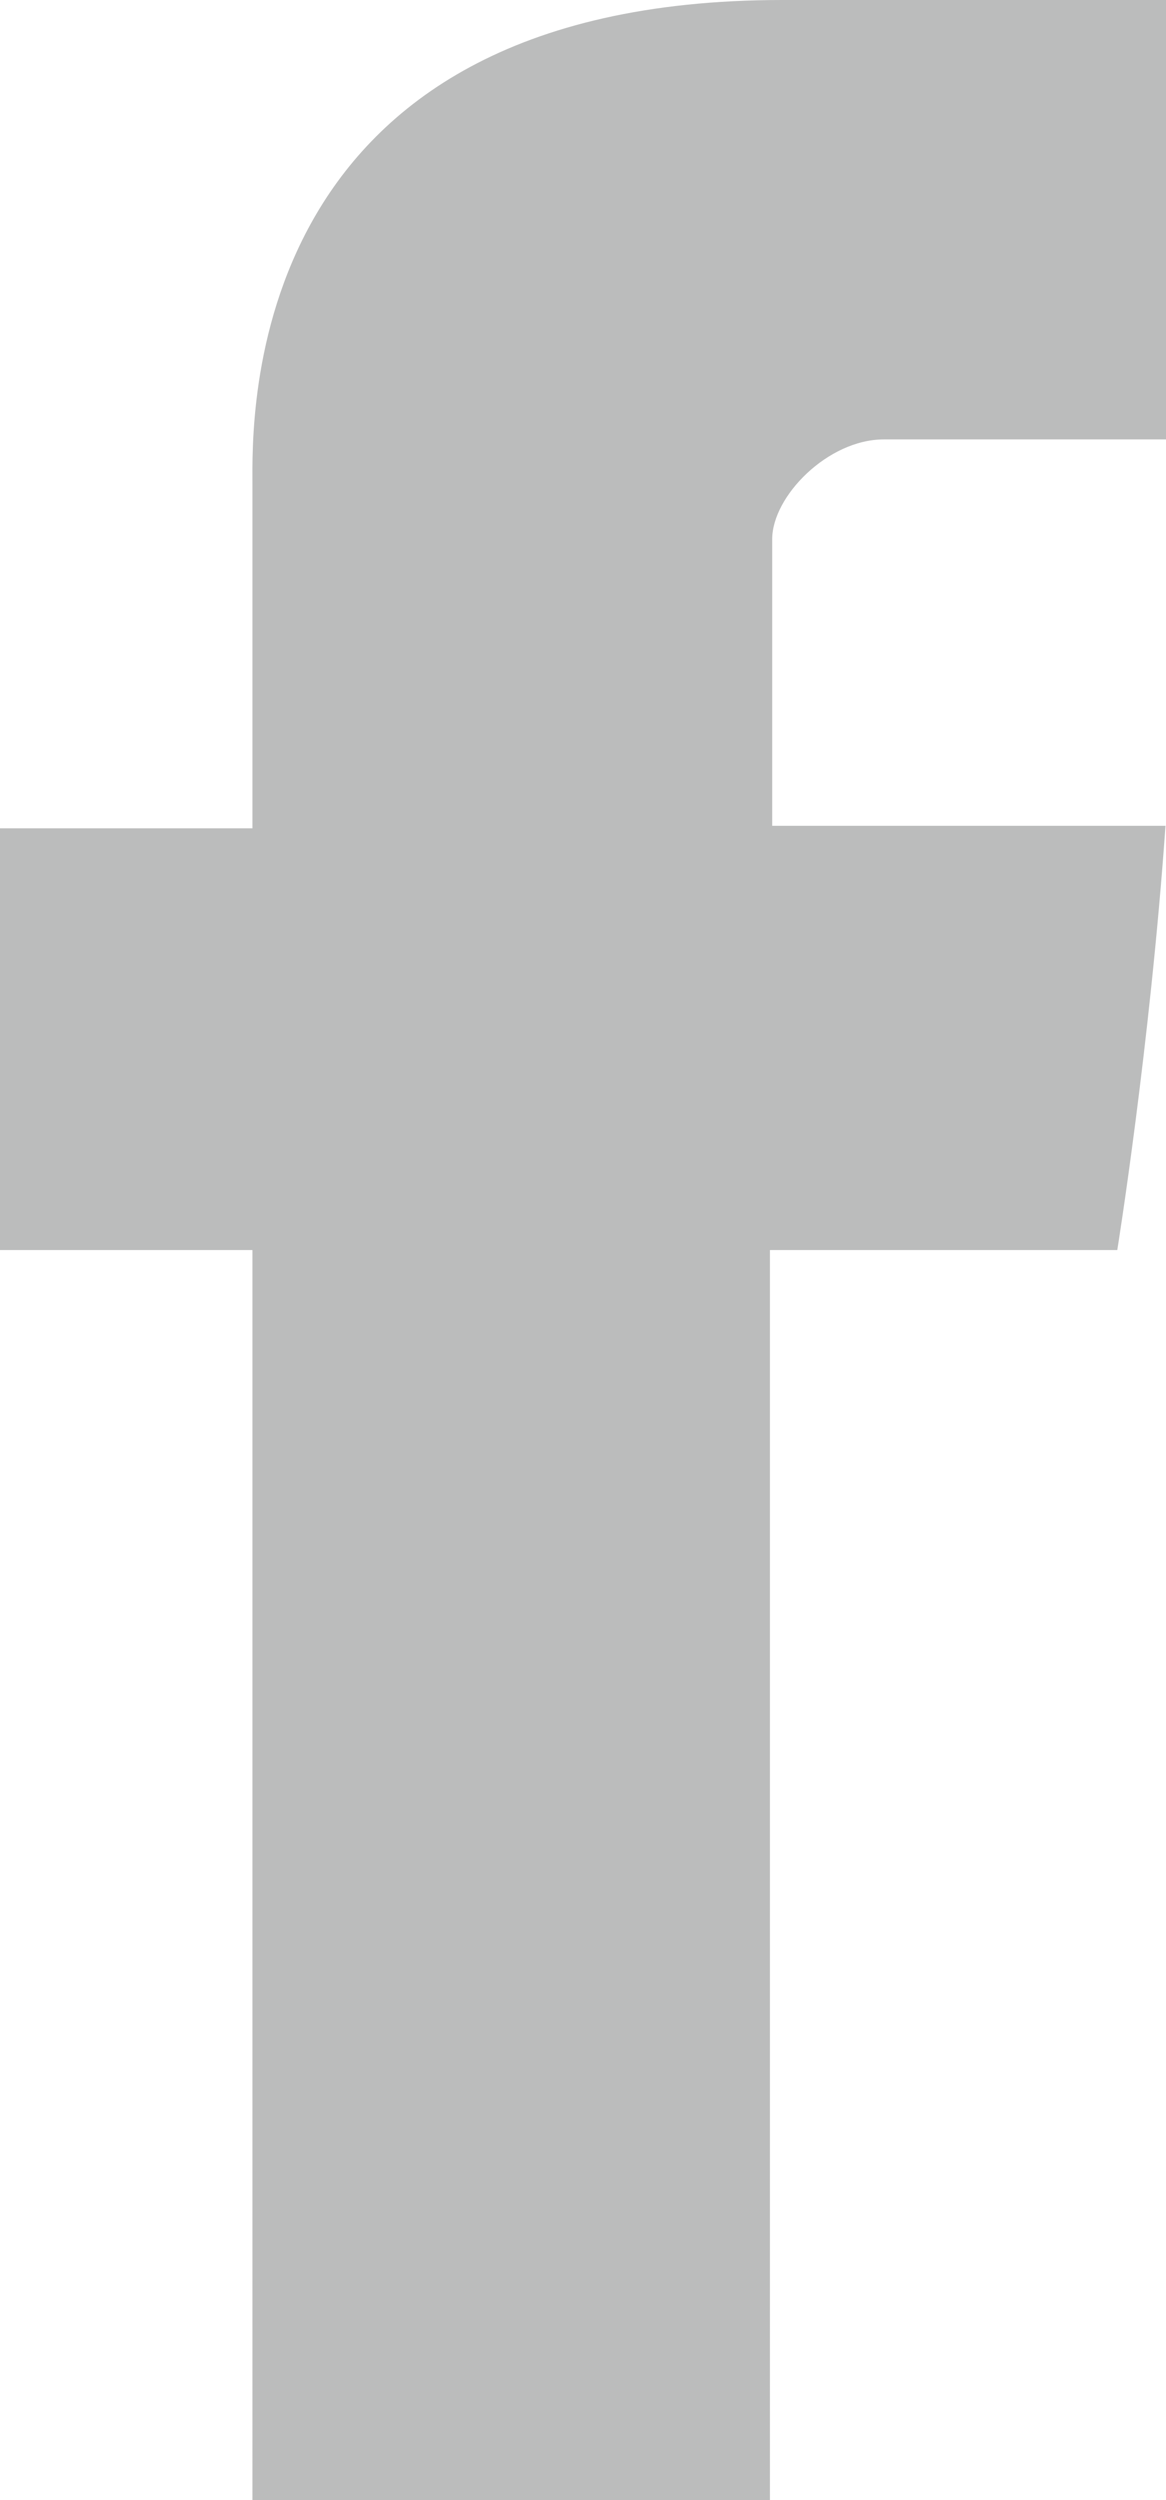 <?xml version="1.0" encoding="utf-8"?>
<!-- Generator: Adobe Illustrator 17.1.0, SVG Export Plug-In . SVG Version: 6.00 Build 0)  -->
<!DOCTYPE svg PUBLIC "-//W3C//DTD SVG 1.1//EN" "http://www.w3.org/Graphics/SVG/1.1/DTD/svg11.dtd">
<svg version="1.1" id="Layer_1" xmlns="http://www.w3.org/2000/svg" xmlns:xlink="http://www.w3.org/1999/xlink" x="0px" y="0px"
	 width="461.9px" height="990px" viewBox="0 0 461.9 990" enable-background="new 0 0 461.9 990" xml:space="preserve">
<path id="Facebook" fill="#BBBCBC" d="M100,191.7c0,24.9,0,136.3,0,136.3H0v167h100v495h205V495h137.6c0,0,12.9-80,19.1-168
	c-17.9,0-155.8,0-155.8,0s0-96.5,0-113.5S328,174,350.1,174s68.6,0,111.8,0c0-23,0-102,0-174c-57.6,0-123.1,0-152,0
	C94.8,0,100,166.8,100,191.7z"/>
</svg>
